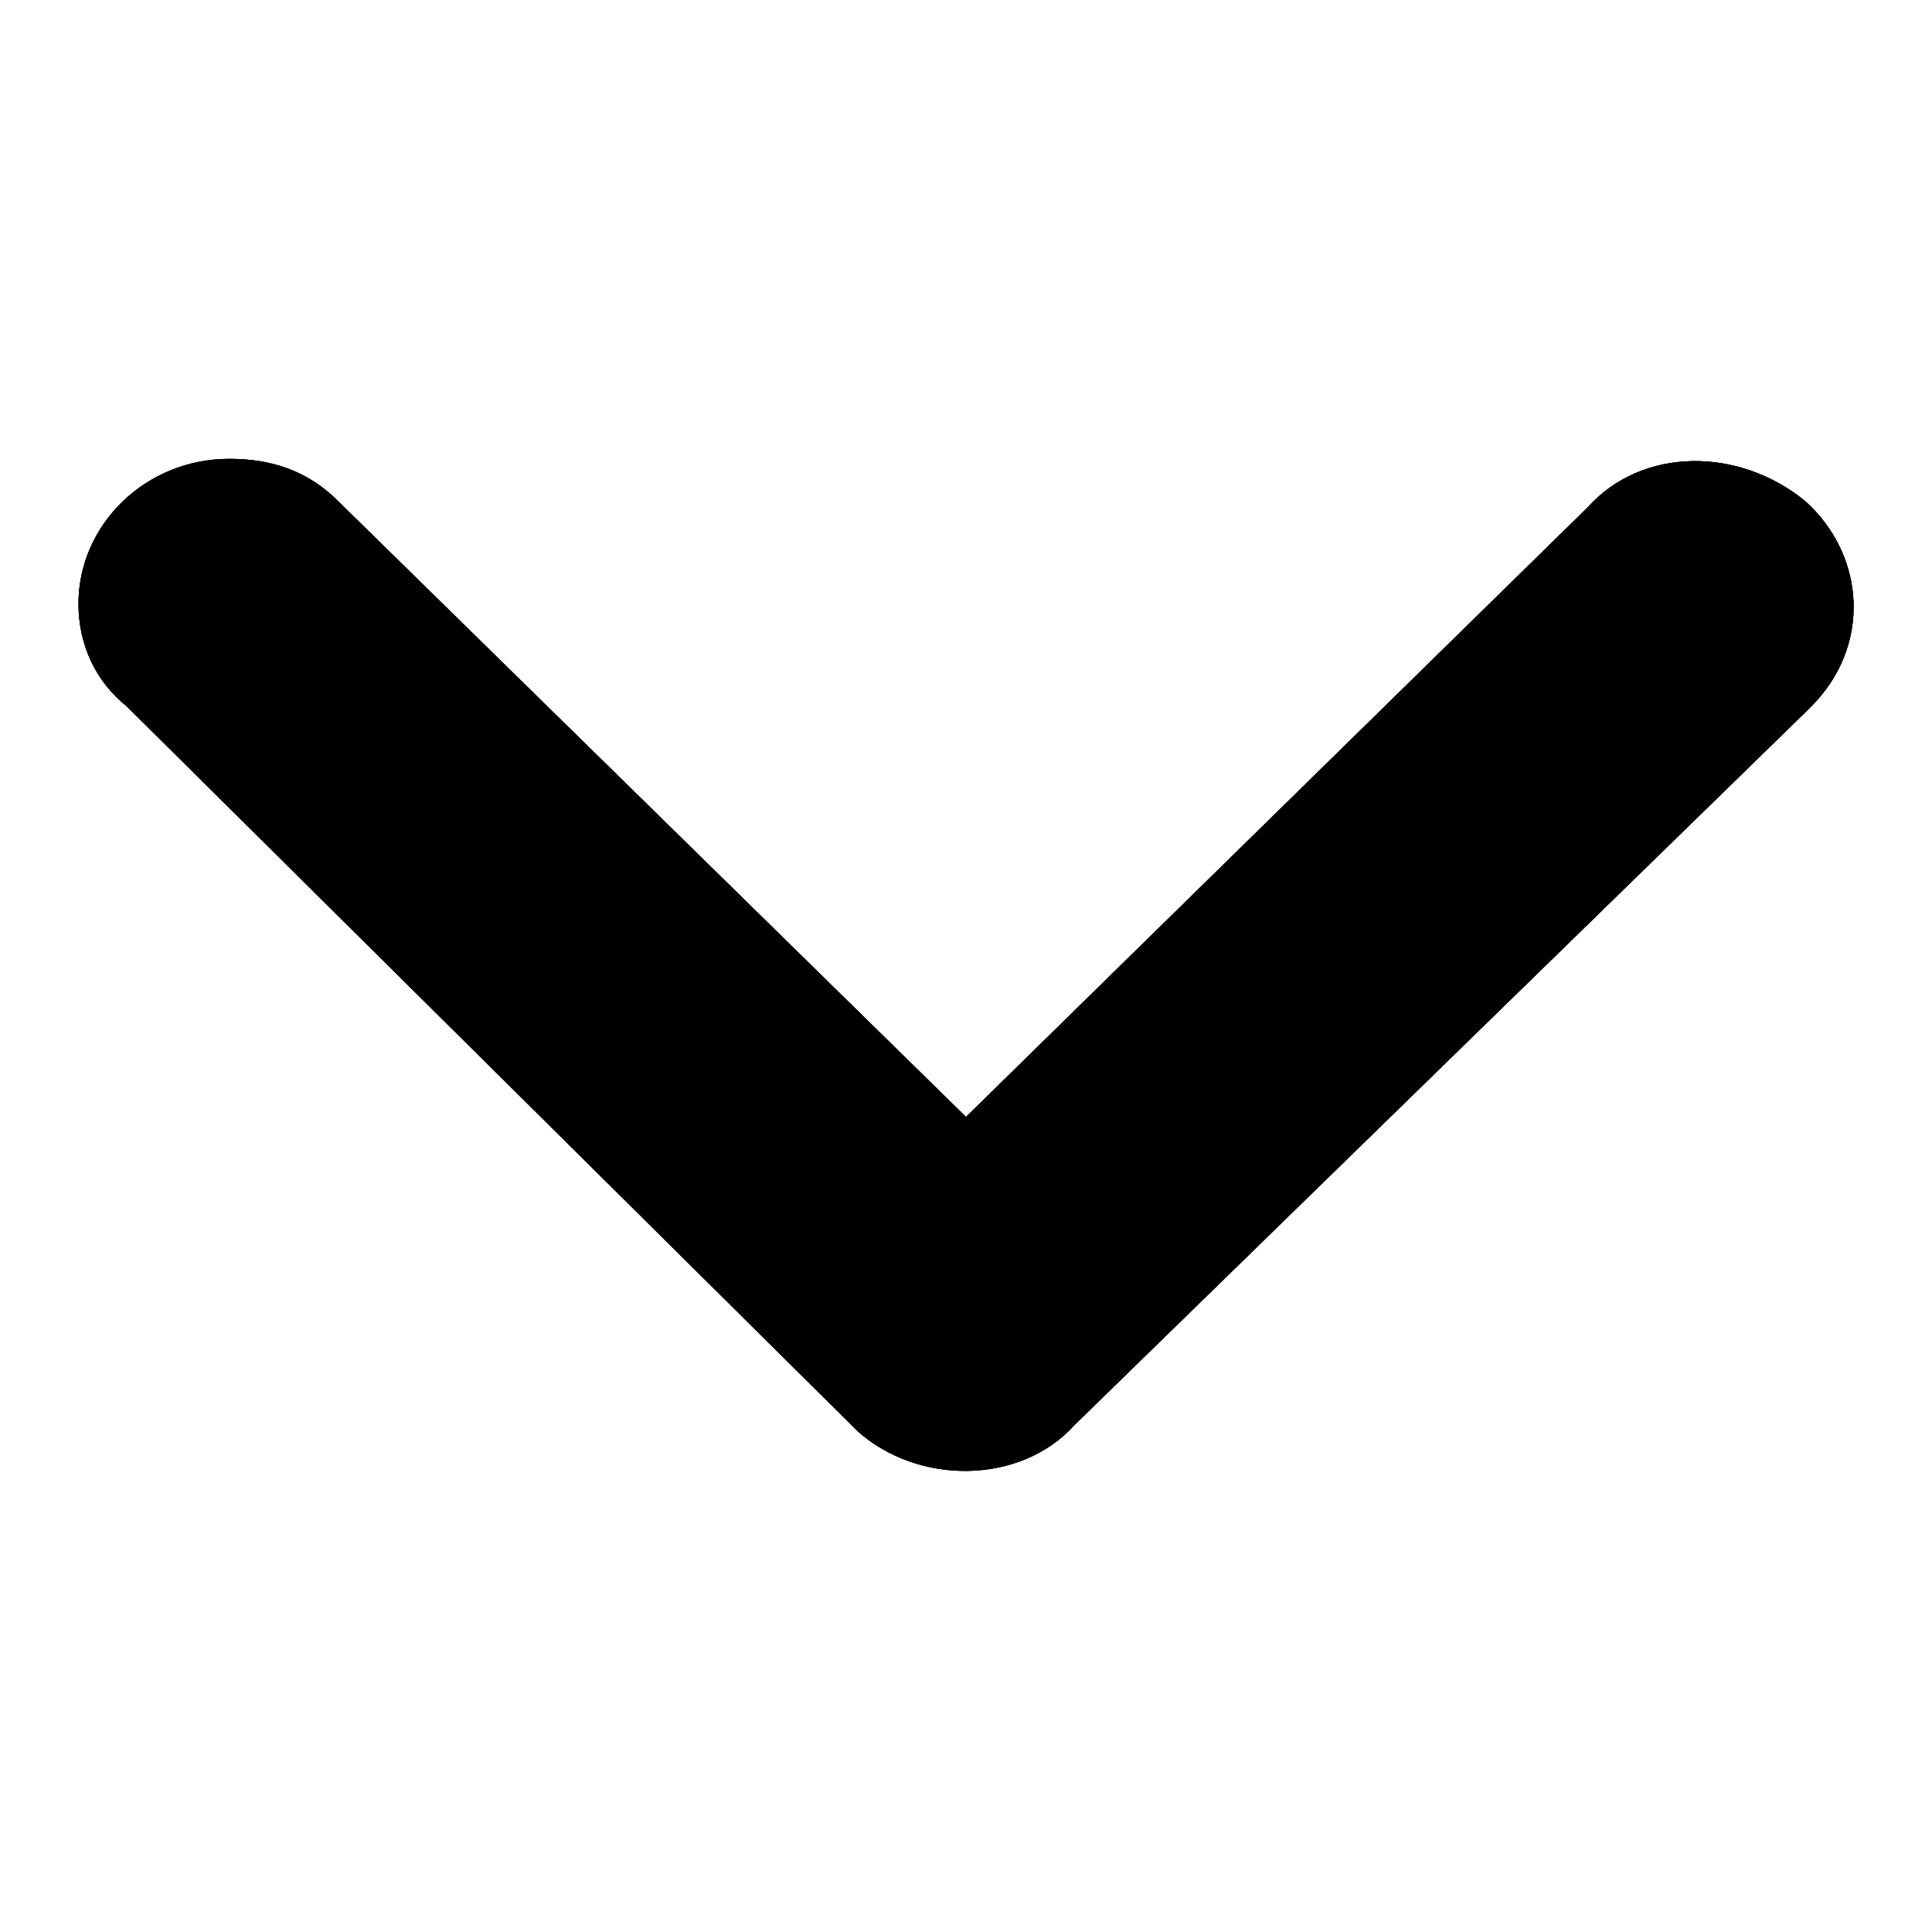 <?xml version="1.0" encoding="utf-8"?>
<!-- Generator: Adobe Illustrator 21.1.0, SVG Export Plug-In . SVG Version: 6.00 Build 0)  -->
<svg version="1.1" id="Layer_1" xmlns="http://www.w3.org/2000/svg" xmlns:xlink="http://www.w3.org/1999/xlink" x="0px" y="0px"
	 viewBox="0 0 32 32" style="enable-background:new 0 0 32 32;" xml:space="preserve">
<style type="text/css">
	.st0{clip-path:url(#SVGID_2_);}
	.st1{clip-path:url(#SVGID_4_);}
</style>
<g>
	<defs>
		<path id="SVGID_1_" d="M1.3,10c0-1.3,1.1-2.4,2.5-2.4c0.7,0,1.3,0.2,1.8,0.7L16,18.5L26.3,8.4c0.9-1,2.5-1,3.6-0.1
			c1,0.9,1.1,2.4,0.1,3.4l-0.1,0.1L17.8,23.6c-0.9,1-2.6,1-3.6,0.1l-0.1-0.1L2.1,11.7C1.6,11.3,1.3,10.7,1.3,10"/>
	</defs>
	<use xlink:href="#SVGID_1_"  style="overflow:visible;fill-rule:evenodd;clip-rule:evenodd;"/>
	<clipPath id="SVGID_2_">
		<use xlink:href="#SVGID_1_"  style="overflow:visible;"/>
	</clipPath>
	<g class="st0">
		<defs>
			<rect id="SVGID_3_" x="-5509.1" y="-63.6" width="6034.3" height="14348.2"/>
		</defs>
		<use xlink:href="#SVGID_3_"  style="overflow:visible;"/>
		<clipPath id="SVGID_4_">
			<use xlink:href="#SVGID_3_"  style="overflow:visible;"/>
		</clipPath>
		<rect x="-19.6" y="-13.3" class="st1" width="71.2" height="58.7"/>
	</g>
</g>
</svg>

